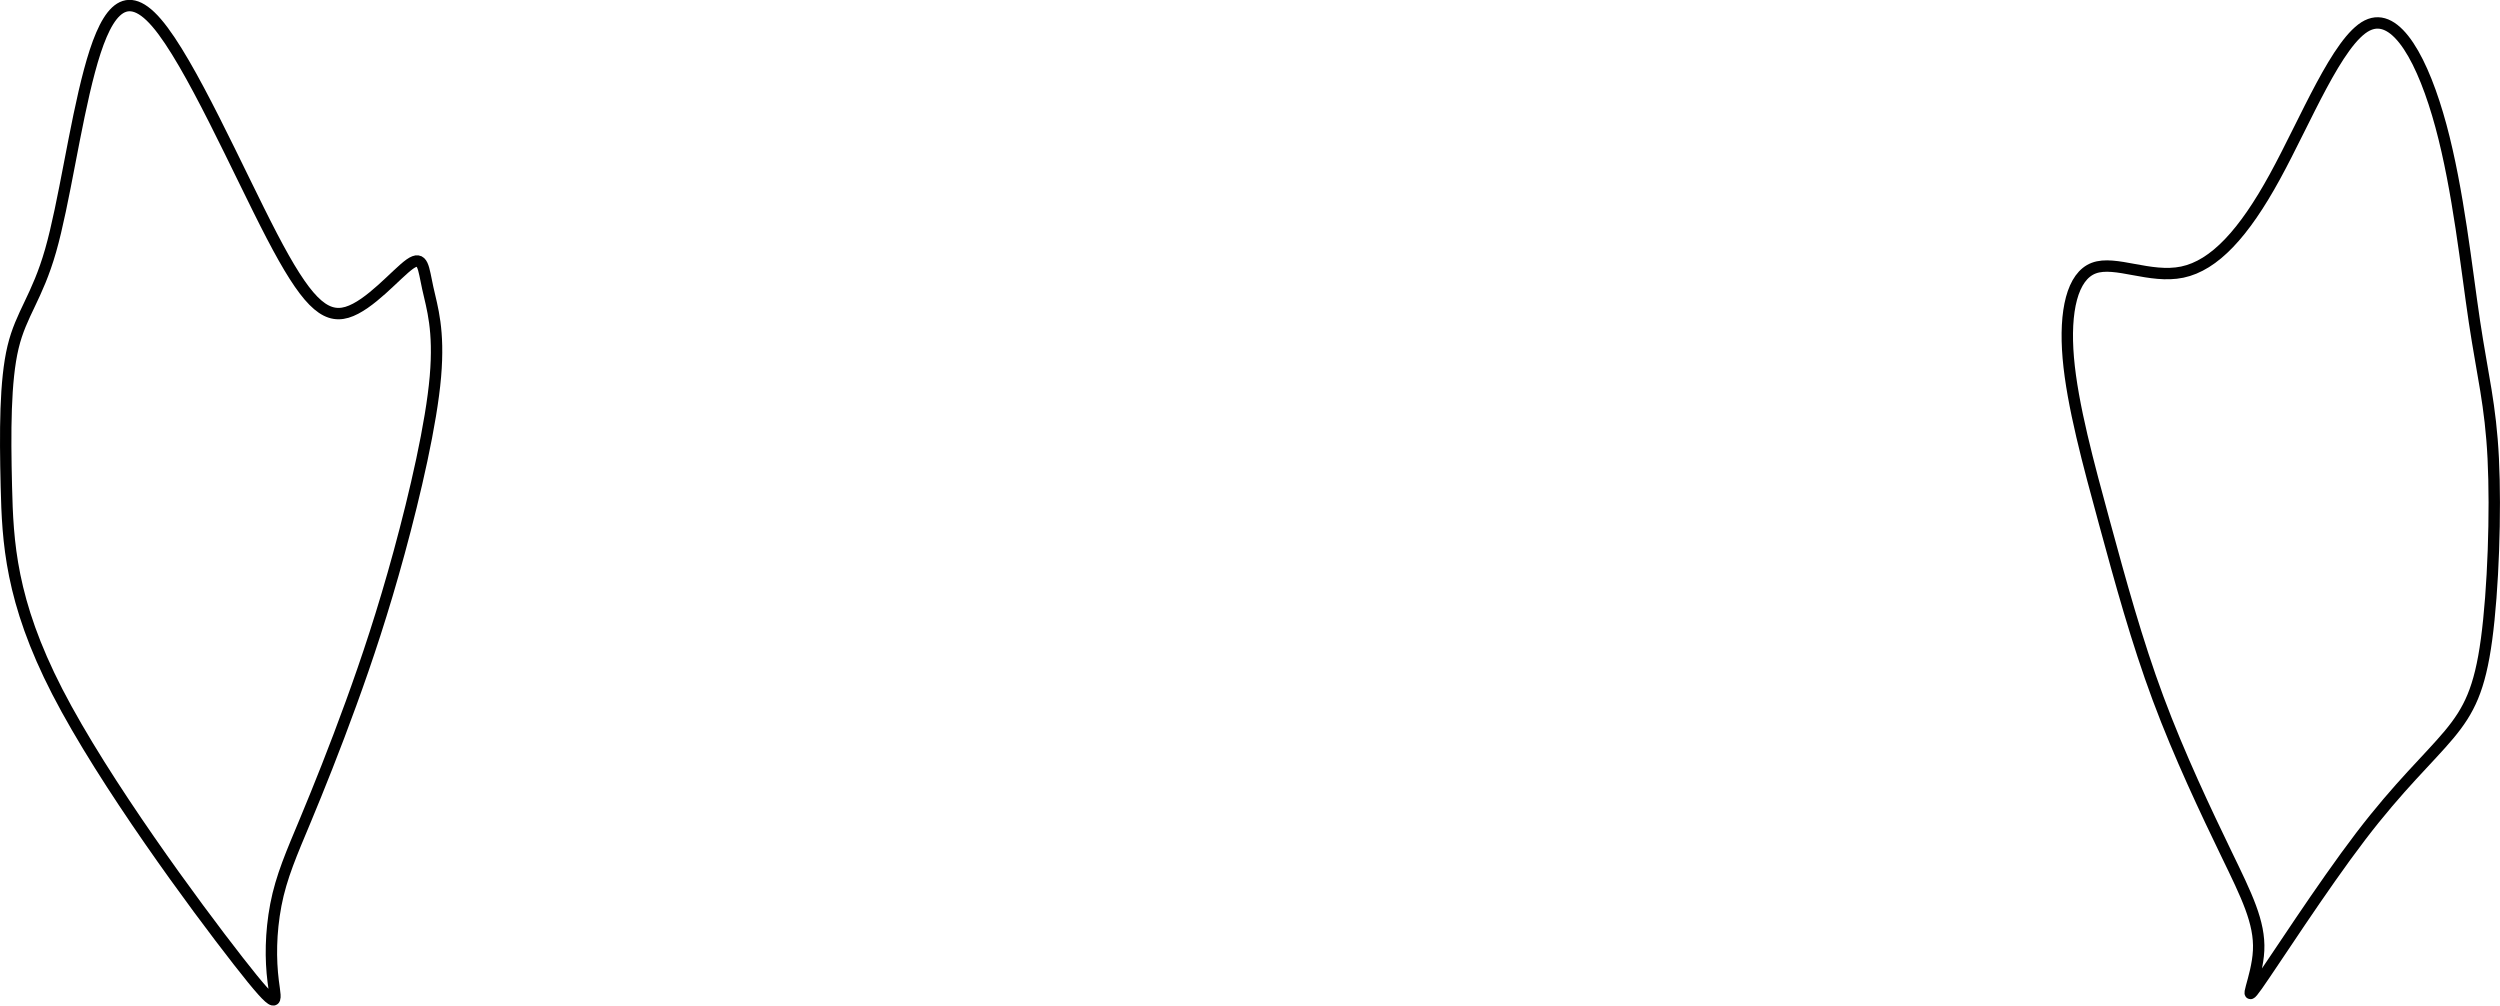 <?xml version="1.0" encoding="UTF-8" standalone="no"?>
<svg
   xmlns:dc="http://purl.org/dc/elements/1.1/"
   xmlns:cc="http://creativecommons.org/ns#"
   xmlns:rdf="http://www.w3.org/1999/02/22-rdf-syntax-ns#"
   xmlns:svg="http://www.w3.org/2000/svg"
   xmlns="http://www.w3.org/2000/svg"
   xmlns:sodipodi="http://sodipodi.sourceforge.net/DTD/sodipodi-0.dtd"
   xmlns:inkscape="http://www.inkscape.org/namespaces/inkscape"
   width="58.146mm"
   height="23.39mm"
   viewBox="0 0 58.146 23.39"
   version="1.1"
   id="svg872"
   inkscape:version="1.0.2 (e86c870879, 2021-01-15, custom)"
   sodipodi:docname="forearm.svg">
  <defs
     id="defs866">
    <inkscape:path-effect
       effect="bspline"
       id="path-effect1459"
       is_visible="true"
       lpeversion="1"
       weight="33.333"
       steps="2"
       helper_size="0"
       apply_no_weight="true"
       apply_with_weight="true"
       only_selected="false" />
    <inkscape:path-effect
       effect="bspline"
       id="path-effect1455"
       is_visible="true"
       lpeversion="1"
       weight="33.333"
       steps="2"
       helper_size="0"
       apply_no_weight="true"
       apply_with_weight="true"
       only_selected="false" />
  </defs>
  <sodipodi:namedview
     id="base"
     pagecolor="#ffffff"
     bordercolor="#666666"
     borderopacity="1.0"
     inkscape:pageopacity="0.0"
     inkscape:pageshadow="2"
     inkscape:zoom="1.4142136"
     inkscape:cx="-189.72372"
     inkscape:cy="134.76375"
     inkscape:document-units="mm"
     inkscape:current-layer="layer1"
     inkscape:document-rotation="0"
     showgrid="false"
     inkscape:snap-global="false"
     inkscape:window-width="1431"
     inkscape:window-height="1019"
     inkscape:window-x="192"
     inkscape:window-y="0"
     inkscape:window-maximized="0"
     fit-margin-top="0"
     fit-margin-left="0"
     fit-margin-right="0"
     fit-margin-bottom="0" />
  <g
     inkscape:label="Layer 1"
     inkscape:groupmode="layer"
     id="layer1"
     transform="translate(-72.286,-116.183)">
    <path
       style="fill:none;stroke:#000000;stroke-width:0.265px;stroke-linecap:butt;stroke-linejoin:miter;stroke-opacity:1"
       d="m 75.927,116.712 c 0.78,0.904 1.902,3.461 2.682,4.958 0.78,1.497 1.216,1.933 1.746,1.777 0.53,-0.156 1.154,-0.904 1.465,-1.123 0.312,-0.218 0.312,0.094 0.415,0.558 0.103,0.465 0.271,0.97 0.178,2.061 -0.094,1.091 -0.468,2.713 -0.842,4.085 -0.374,1.372 -0.748,2.494 -1.123,3.523 -0.374,1.029 -0.748,1.964 -1.06,2.713 -0.312,0.748 -0.561,1.31 -0.686,1.964 -0.125,0.655 -0.125,1.278 -0.062,1.777 0.062,0.499 0.187,0.811 -0.811,-0.468 -0.998,-1.278 -3.118,-4.147 -4.21,-6.267 -1.091,-2.12 -1.154,-3.492 -1.185,-4.771 -0.031,-1.278 -0.031,-2.463 0.156,-3.243 0.187,-0.78 0.561,-1.154 0.873,-2.245 0.312,-1.091 0.561,-2.9 0.904,-4.178 0.343,-1.279 0.78,-2.027 1.559,-1.122 z"
       id="path1453"
       inkscape:path-effect="#path-effect1455"
       inkscape:original-d="m 75.583822,115.05953 c 1.122796,2.55714 2.245328,5.11402 3.367595,7.67064 0.436814,0.43681 0.873345,0.87334 1.309621,1.30962 0.623906,-0.74811 1.247521,-1.49645 1.870888,-2.24507 2.64e-4,0.31209 2.64e-4,0.6239 0,0.93545 0.187356,0.6239 0.374441,1.12279 0.561265,1.68379 -0.373919,1.62174 -0.74809,3.24314 -1.122531,4.86431 -0.373923,1.12282 -0.748091,2.24533 -1.122532,3.3676 -0.373923,0.93572 -0.748091,1.87115 -1.122532,2.80632 -0.249193,0.56155 -0.498639,1.1228 -0.748355,1.6838 2.64e-4,0.74864 2.64e-4,1.37225 0,2.05798 0.124991,0.31208 0.249716,0.62389 0.374176,0.93544 -2.120117,-2.86848 -4.240411,-5.73712 -6.361015,-8.60608 -0.0621,-1.37174 -0.12446,-2.7437 -0.187089,-4.11595 2.65e-4,-1.18465 2.65e-4,-2.36952 0,-3.55468 0.374451,-0.37392 0.74862,-0.74809 1.122534,-1.12253 0.249719,-1.8083 0.499166,-3.61679 0.748353,-5.42558 0.436814,-0.7481 0.873345,-1.49644 1.309622,-2.24506 z" />
    <path
       style="fill:none;stroke:#000000;stroke-width:0.265px;stroke-linecap:butt;stroke-linejoin:miter;stroke-opacity:1"
       d="m 127.345,116.775 c -0.686,0.343 -1.434,2.214 -2.152,3.523 -0.717,1.31 -1.403,2.058 -2.151,2.214 -0.748,0.156 -1.559,-0.281 -2.058,-0.093 -0.499,0.187 -0.686,0.998 -0.593,2.089 0.094,1.091 0.468,2.463 0.842,3.835 0.374,1.372 0.748,2.744 1.247,4.085 0.499,1.341 1.123,2.65 1.59,3.617 0.468,0.967 0.78,1.59 0.748,2.245 -0.031,0.655 -0.405,1.341 -0.031,0.811 0.374,-0.53 1.497,-2.276 2.401,-3.461 0.904,-1.185 1.59,-1.809 2.058,-2.37 0.468,-0.561 0.717,-1.06 0.873,-2.214 0.156,-1.154 0.218,-2.962 0.156,-4.209 -0.062,-1.247 -0.249,-1.933 -0.437,-3.18 -0.187,-1.247 -0.374,-3.056 -0.779,-4.552 -0.405,-1.497 -1.029,-2.682 -1.715,-2.339 z"
       id="path1457"
       inkscape:path-effect="#path-effect1459"
       inkscape:original-d="m 127.40738,115.24662 c -0.74809,1.87115 -1.49644,3.74204 -2.24506,5.61266 -0.68574,0.74863 -1.37172,1.49697 -2.05798,2.24506 -0.81047,-0.43628 -1.62117,-0.87281 -2.43215,-1.30962 -0.18683,0.811 -0.37391,1.6217 -0.56127,2.43215 0.37445,1.37228 0.74862,2.74424 1.12253,4.11595 0.37446,1.37228 0.74863,2.74424 1.12254,4.11596 0.6239,1.30991 1.24752,2.6195 1.87088,3.92886 0.31209,0.6239 0.6239,1.24752 0.93545,1.87088 -0.37392,0.68628 -0.74809,1.37225 -1.12253,2.05798 1.12281,-1.74593 2.24533,-3.49206 3.36759,-5.23848 0.68627,-0.62338 1.37225,-1.247 2.05798,-1.87089 0.24972,-0.49865 0.49916,-0.99754 0.74835,-1.49671 0.0626,-1.80829 0.12499,-3.61678 0.18709,-5.42557 -0.18683,-0.68574 -0.37391,-1.37172 -0.56126,-2.05798 -0.18683,-1.80829 -0.37392,-3.61678 -0.56127,-5.42557 -0.62338,-1.18465 -1.24699,-2.36952 -1.87089,-3.55468 z" />
  </g>
</svg>
